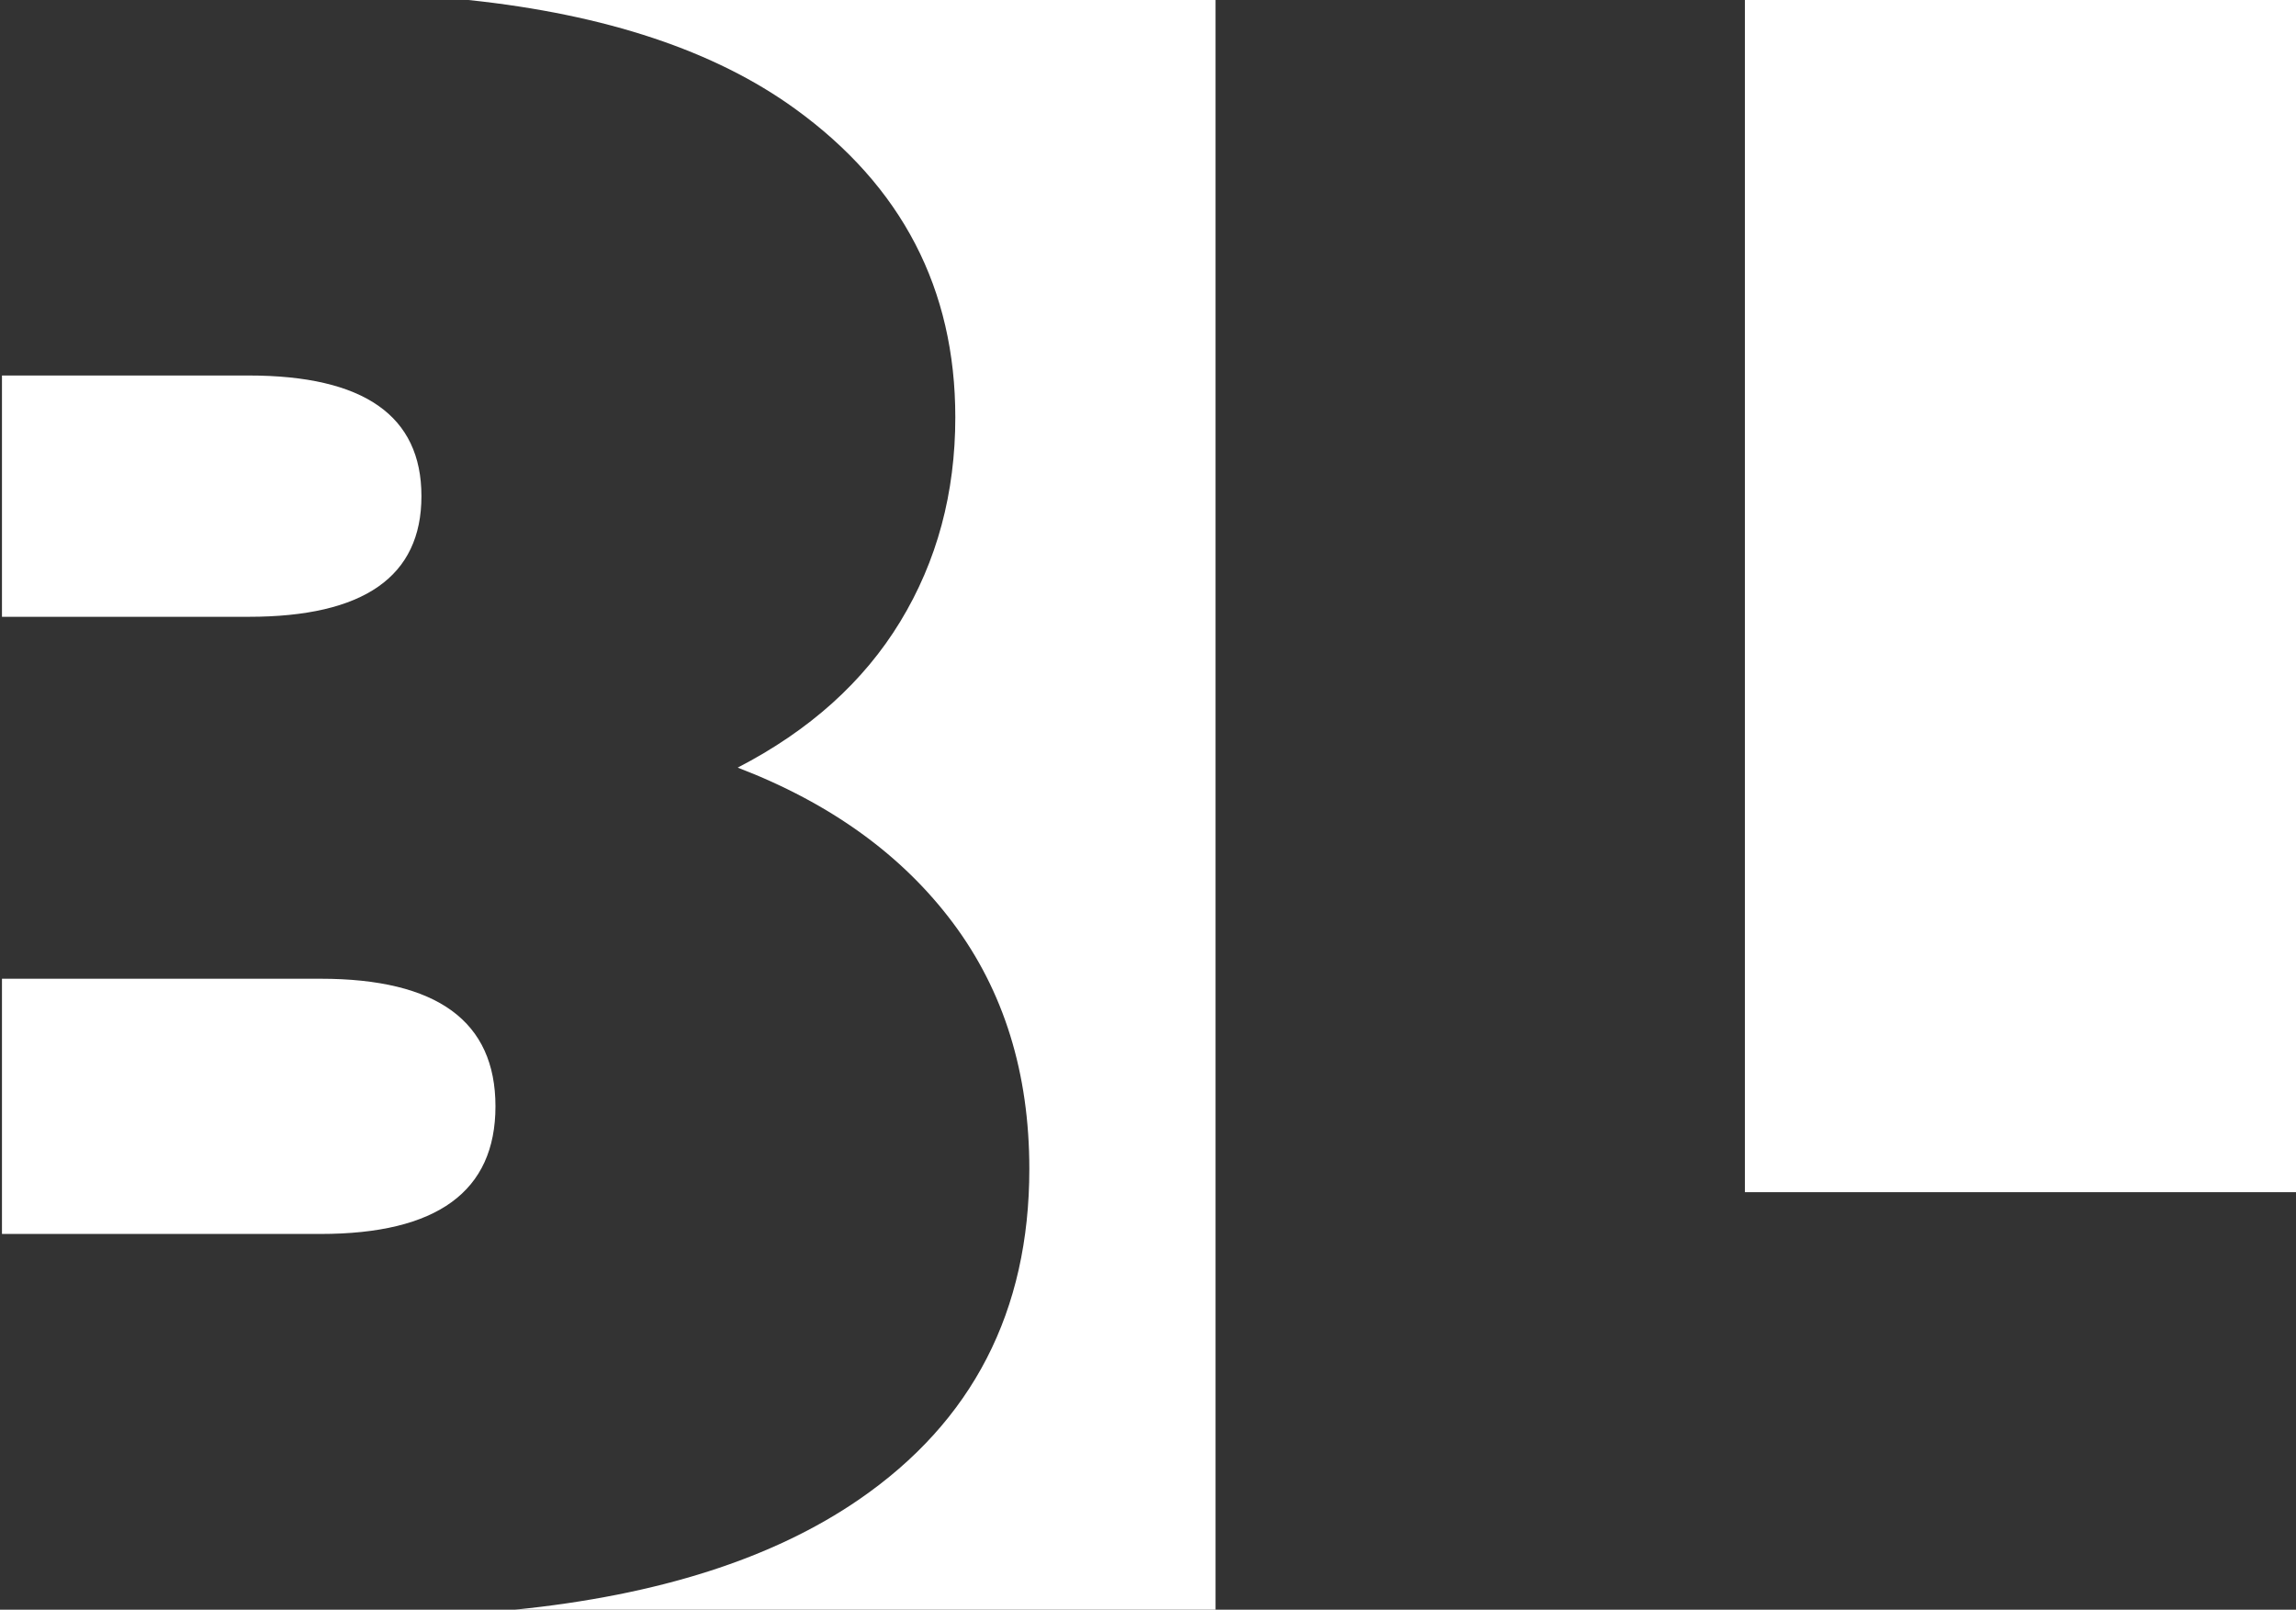 <?xml version="1.0" encoding="UTF-8"?>
<svg width="465px" height="326px" viewBox="0 0 465 326" version="1.1" xmlns="http://www.w3.org/2000/svg" xmlns:xlink="http://www.w3.org/1999/xlink">
    <rect x="0" y="0" width="465" height="326" fill="#333333" stroke="none"/>
    <!-- Generator: Sketch 48.1 (47250) - http://www.bohemiancoding.com/sketch -->
    <title>background-bl</title>
    <desc>Created with Sketch.</desc>
    <defs></defs>
    <g id="backgrounds" stroke="none" stroke-width="1" fill="none" fill-rule="evenodd" transform="translate(0, -1440)">
        <g id="background-bl" transform="translate(0, 1440)" fill="#FFFFFF">
            <path d="M246.174,0 L246.174,326 L104.252,326 C133.344,323.07 156.573,315.637 173.94,303.701 C196.958,287.882 208.467,265.563 208.467,236.744 C208.467,217.323 203.318,200.721 193.021,186.938 C182.723,173.155 168.186,162.661 149.408,155.456 C163.946,147.938 174.924,138.071 182.345,125.854 C189.765,113.637 193.475,99.854 193.475,84.505 C193.475,58.505 182.648,37.674 160.993,22.012 C144.776,10.283 122.744,2.946 94.894,3.33066907e-16 L246.174,0 Z M353.389,0 L465,0 L465,241.443 L353.389,241.443 L353.389,0 Z" id="Combined-Shape"></path>
            <path d="M0.398,76.047 L0.398,124.914 L50.371,124.914 C73.691,124.914 85.352,116.77 85.352,100.481 C85.352,84.192 73.691,76.047 50.371,76.047 L0.398,76.047 Z" id="Blog"></path>
            <path d="M64.908,249.901 C88.532,249.901 100.344,241.286 100.344,224.058 C100.344,206.829 88.532,198.215 64.908,198.215 L0.398,198.215 L0.398,249.901 L64.908,249.901 Z" id="Blog"></path>
        </g>
    </g>
</svg>